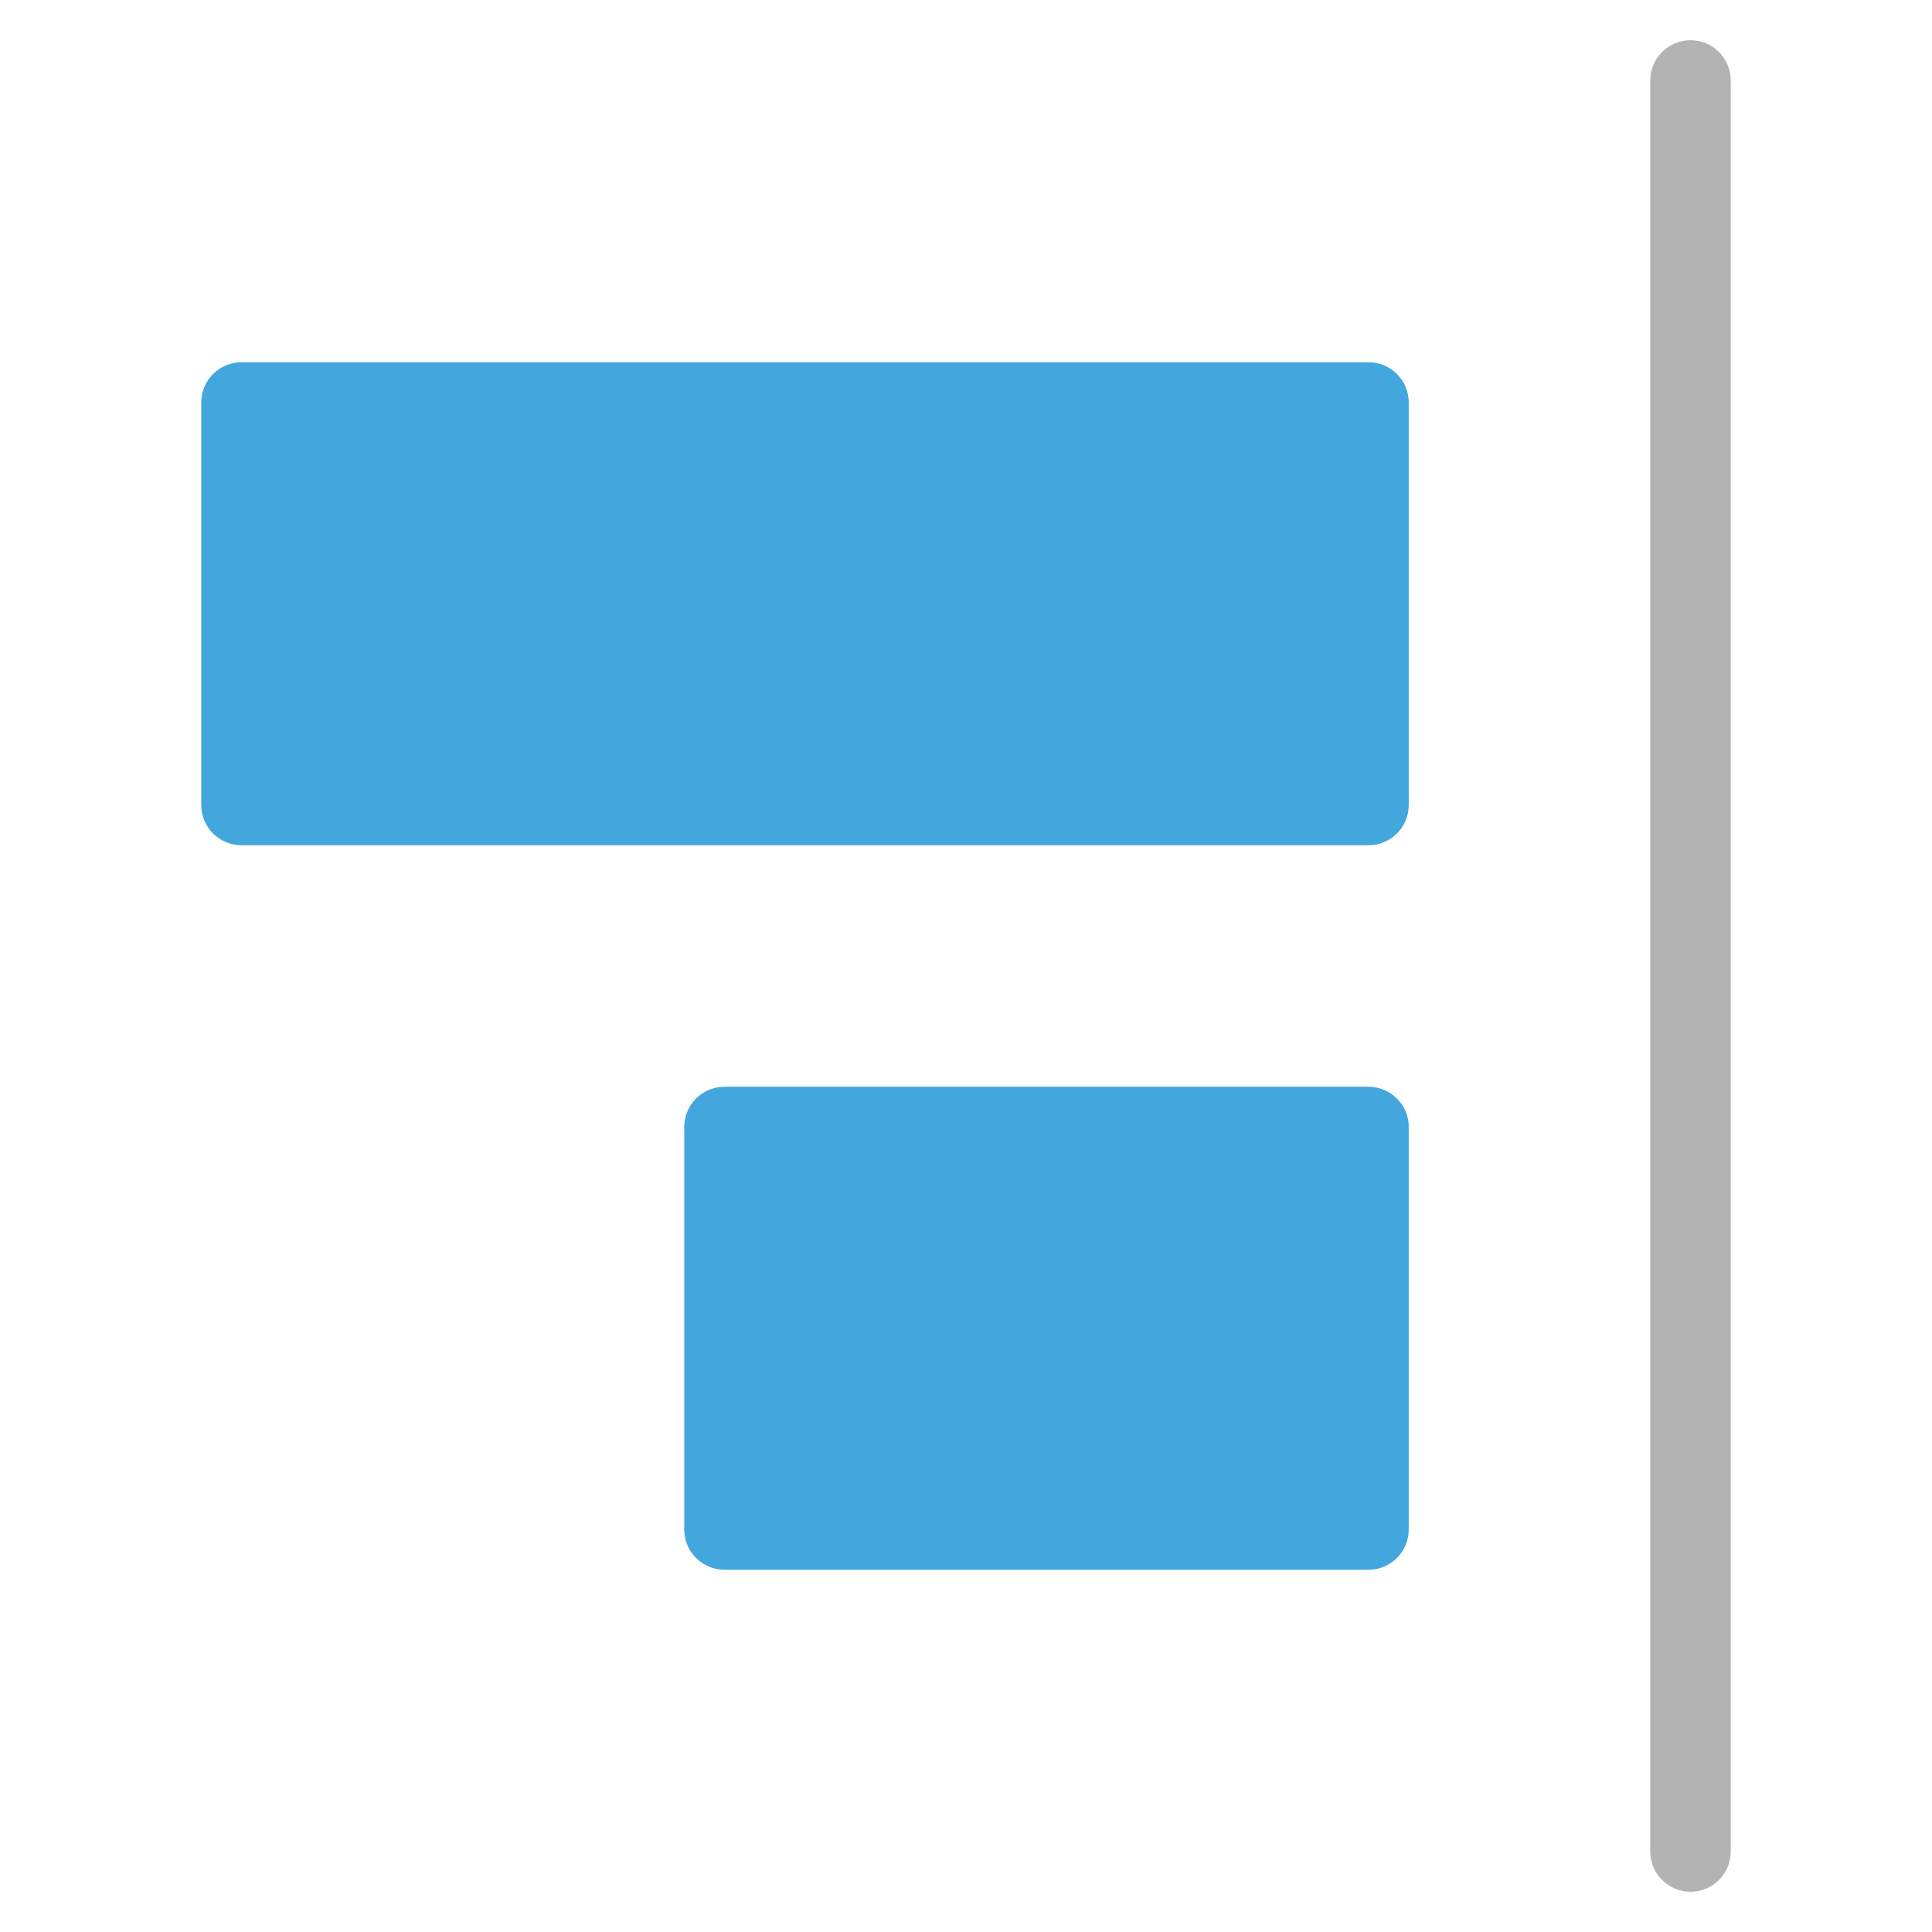 <svg xmlns="http://www.w3.org/2000/svg" xmlns:xlink="http://www.w3.org/1999/xlink" x="0px" y="0px" width="48px" height="48px" viewBox="0 0 48 48"><g >
<path fill="#B3B3B3" d="M42,47c-0.552,0-1-0.447-1-1V2c0-0.553,0.448-1,1-1s1,0.447,1,1v44C43,46.553,42.552,47,42,47z"/>
<path fill="#43A6DD" d="M34,9H6c-0.552,0-1,0.447-1,1v10c0,0.553,0.448,1,1,1h28c0.552,0,1-0.447,1-1V10C35,9.447,34.552,9,34,9z"/>
<path fill="#43A6DD" d="M34,27H18c-0.552,0-1,0.447-1,1v10c0,0.553,0.448,1,1,1h16c0.552,0,1-0.447,1-1V28
	C35,27.447,34.552,27,34,27z"/>
</g></svg>